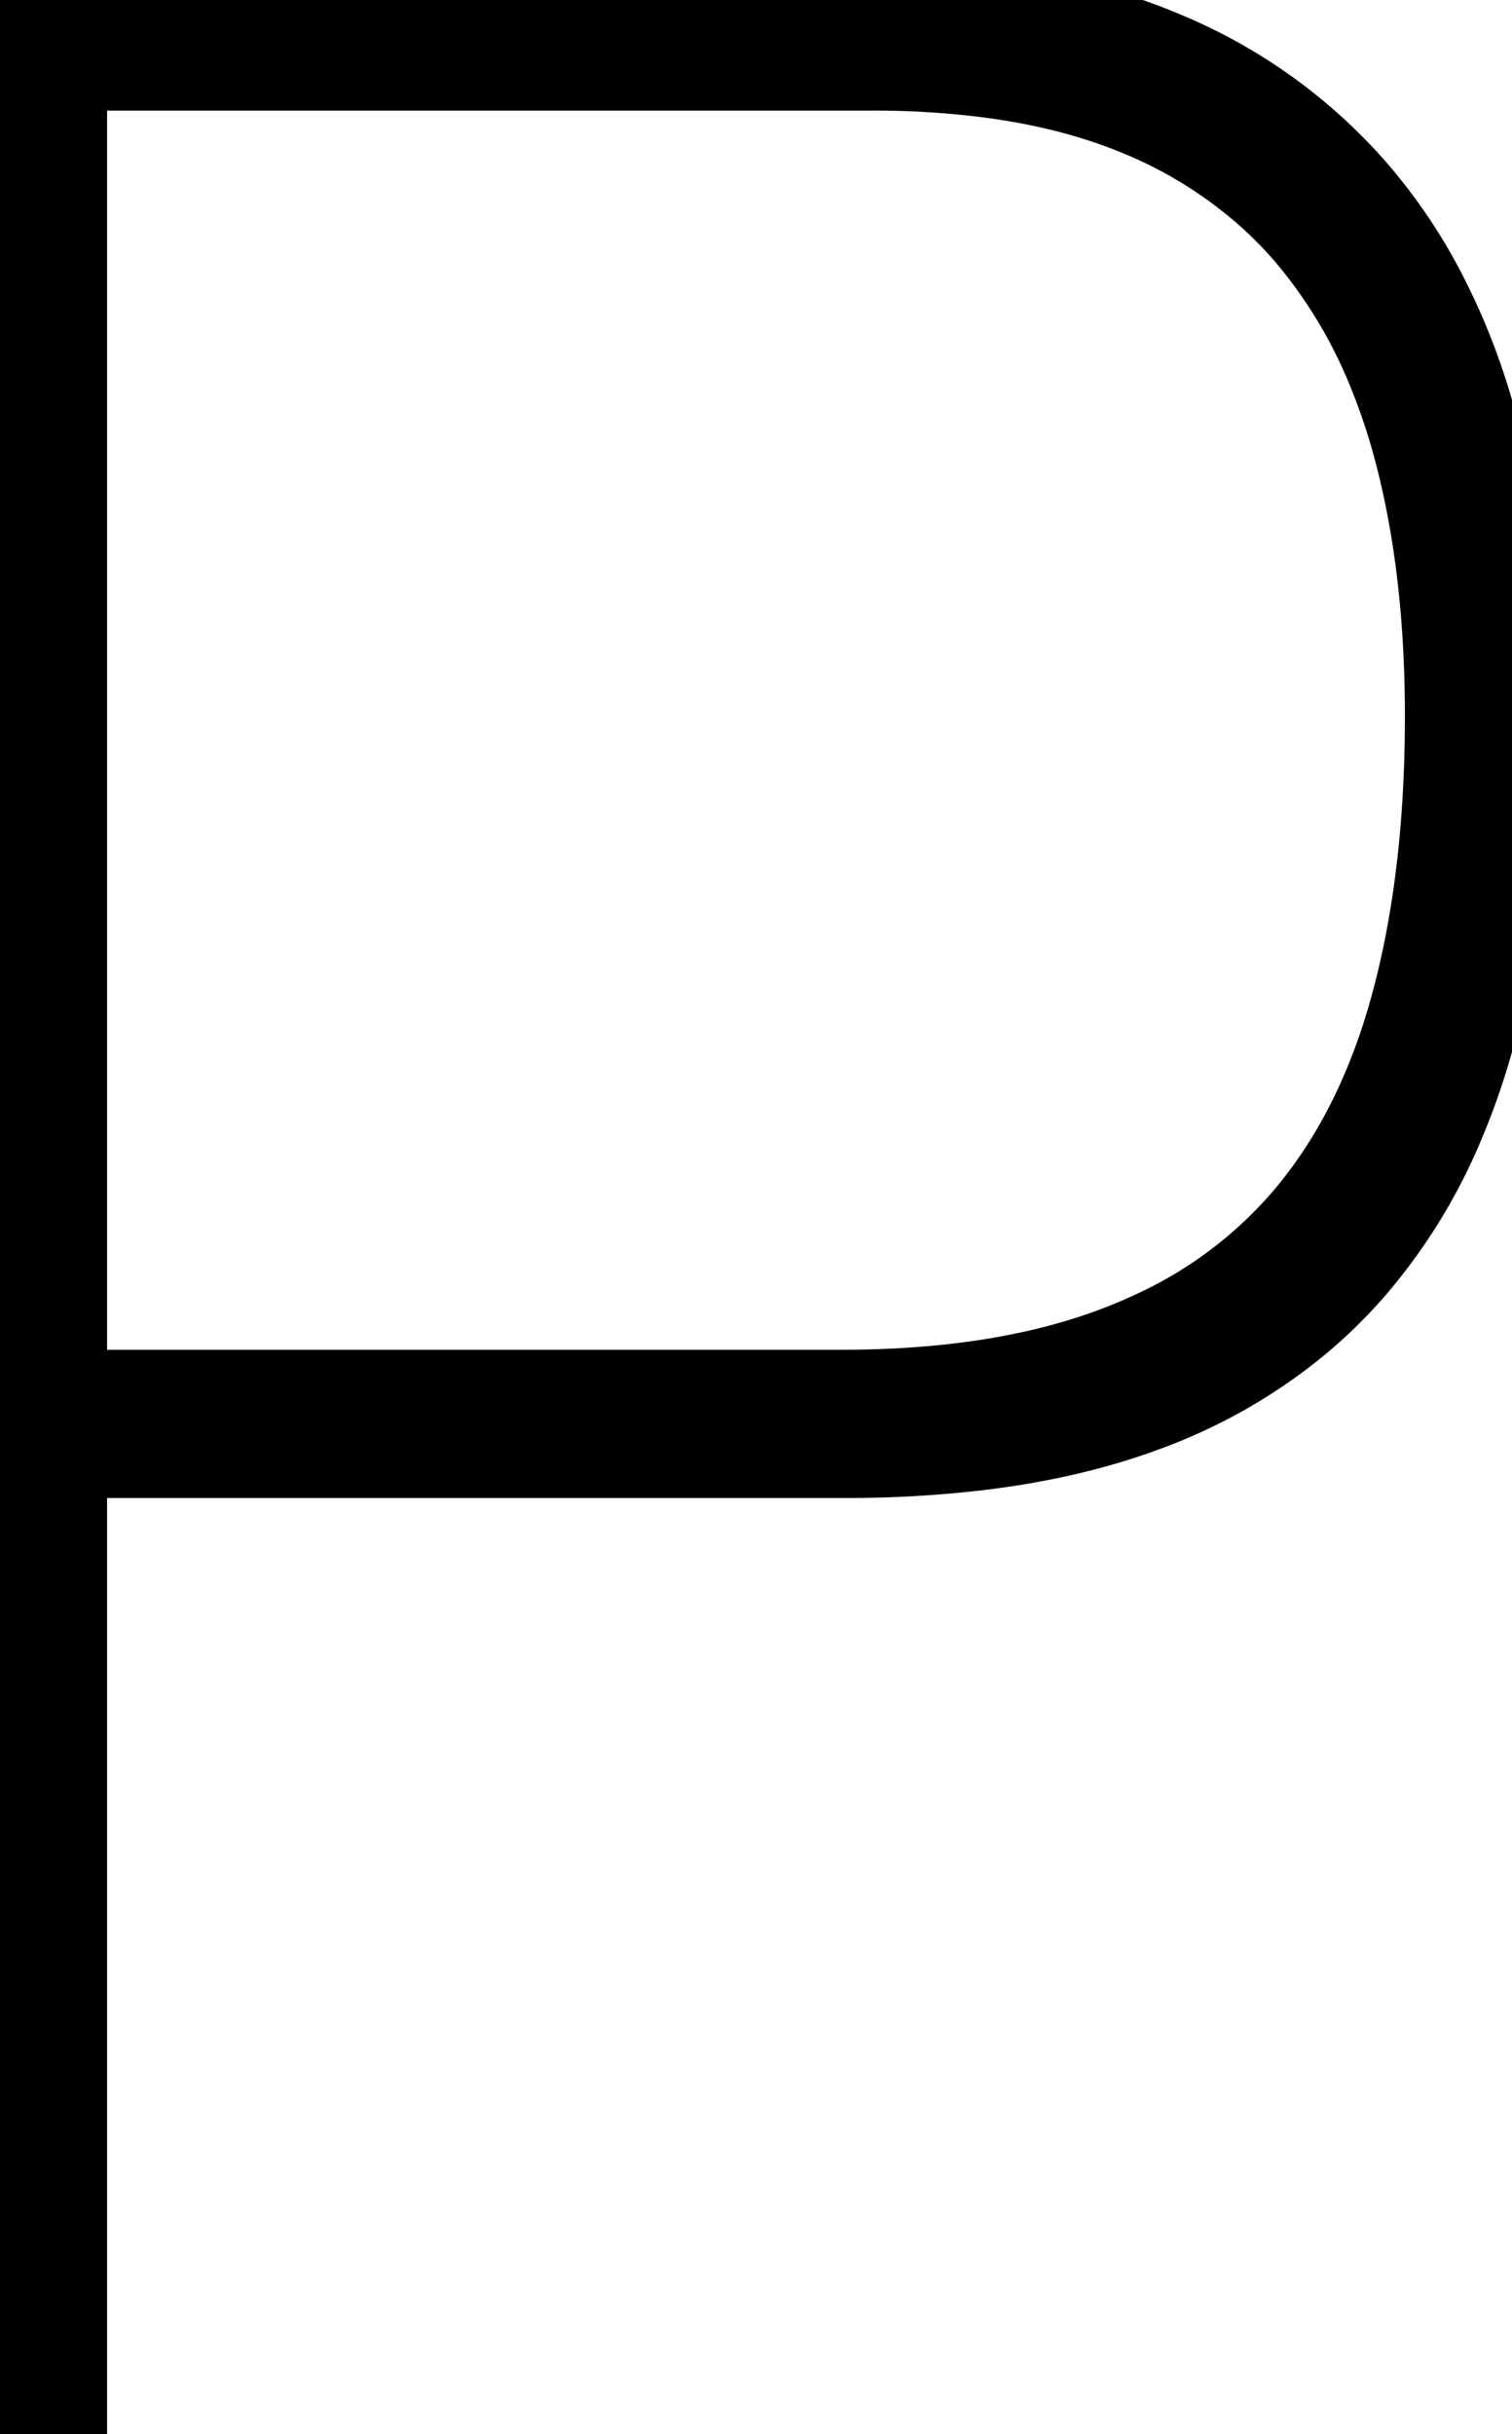 <svg width="17.4" height="28" viewBox="0 0 17.4 28" xmlns="http://www.w3.org/2000/svg"><g id="svgGroup" stroke-linecap="round" fill-rule="evenodd" font-size="9pt" stroke="#000" stroke-width="0.25mm" fill="none" style="stroke:#000;stroke-width:0.25mm;fill:none"><path d="M 10 0 L 0 0 L 0 28 L 0.76 28 L 0.76 16.76 L 9.72 16.76 A 12.876 12.876 0 0 0 11.278 16.671 Q 12.345 16.541 13.2 16.22 A 6.001 6.001 0 0 0 14.927 15.236 A 5.522 5.522 0 0 0 15.58 14.6 A 6.233 6.233 0 0 0 16.598 12.959 A 7.963 7.963 0 0 0 16.96 11.92 Q 17.373 10.42 17.398 8.498 A 19.244 19.244 0 0 0 17.4 8.24 Q 17.4 6.32 16.96 4.78 A 7.441 7.441 0 0 0 16.357 3.279 A 6.09 6.09 0 0 0 15.6 2.18 A 5.93 5.93 0 0 0 13.407 0.605 A 6.908 6.908 0 0 0 13.3 0.56 A 7.223 7.223 0 0 0 11.811 0.144 Q 10.975 0 10 0 Z M 9.68 16 L 0.76 16 L 0.76 0.8 L 10.04 0.8 A 10.351 10.351 0 0 1 11.384 0.883 Q 12.074 0.973 12.66 1.163 A 5.716 5.716 0 0 1 13.04 1.3 A 5.234 5.234 0 0 1 14.566 2.231 A 4.861 4.861 0 0 1 15.08 2.76 A 5.764 5.764 0 0 1 15.981 4.279 A 7.238 7.238 0 0 1 16.26 5.1 Q 16.64 6.48 16.64 8.24 Q 16.64 10.12 16.24 11.58 Q 15.84 13.04 15 14.02 A 5.094 5.094 0 0 1 13.241 15.332 A 6.158 6.158 0 0 1 12.84 15.5 Q 11.662 15.946 10.071 15.994 A 12.936 12.936 0 0 1 9.68 16 Z" id="0" vector-effect="non-scaling-stroke"/></g></svg>